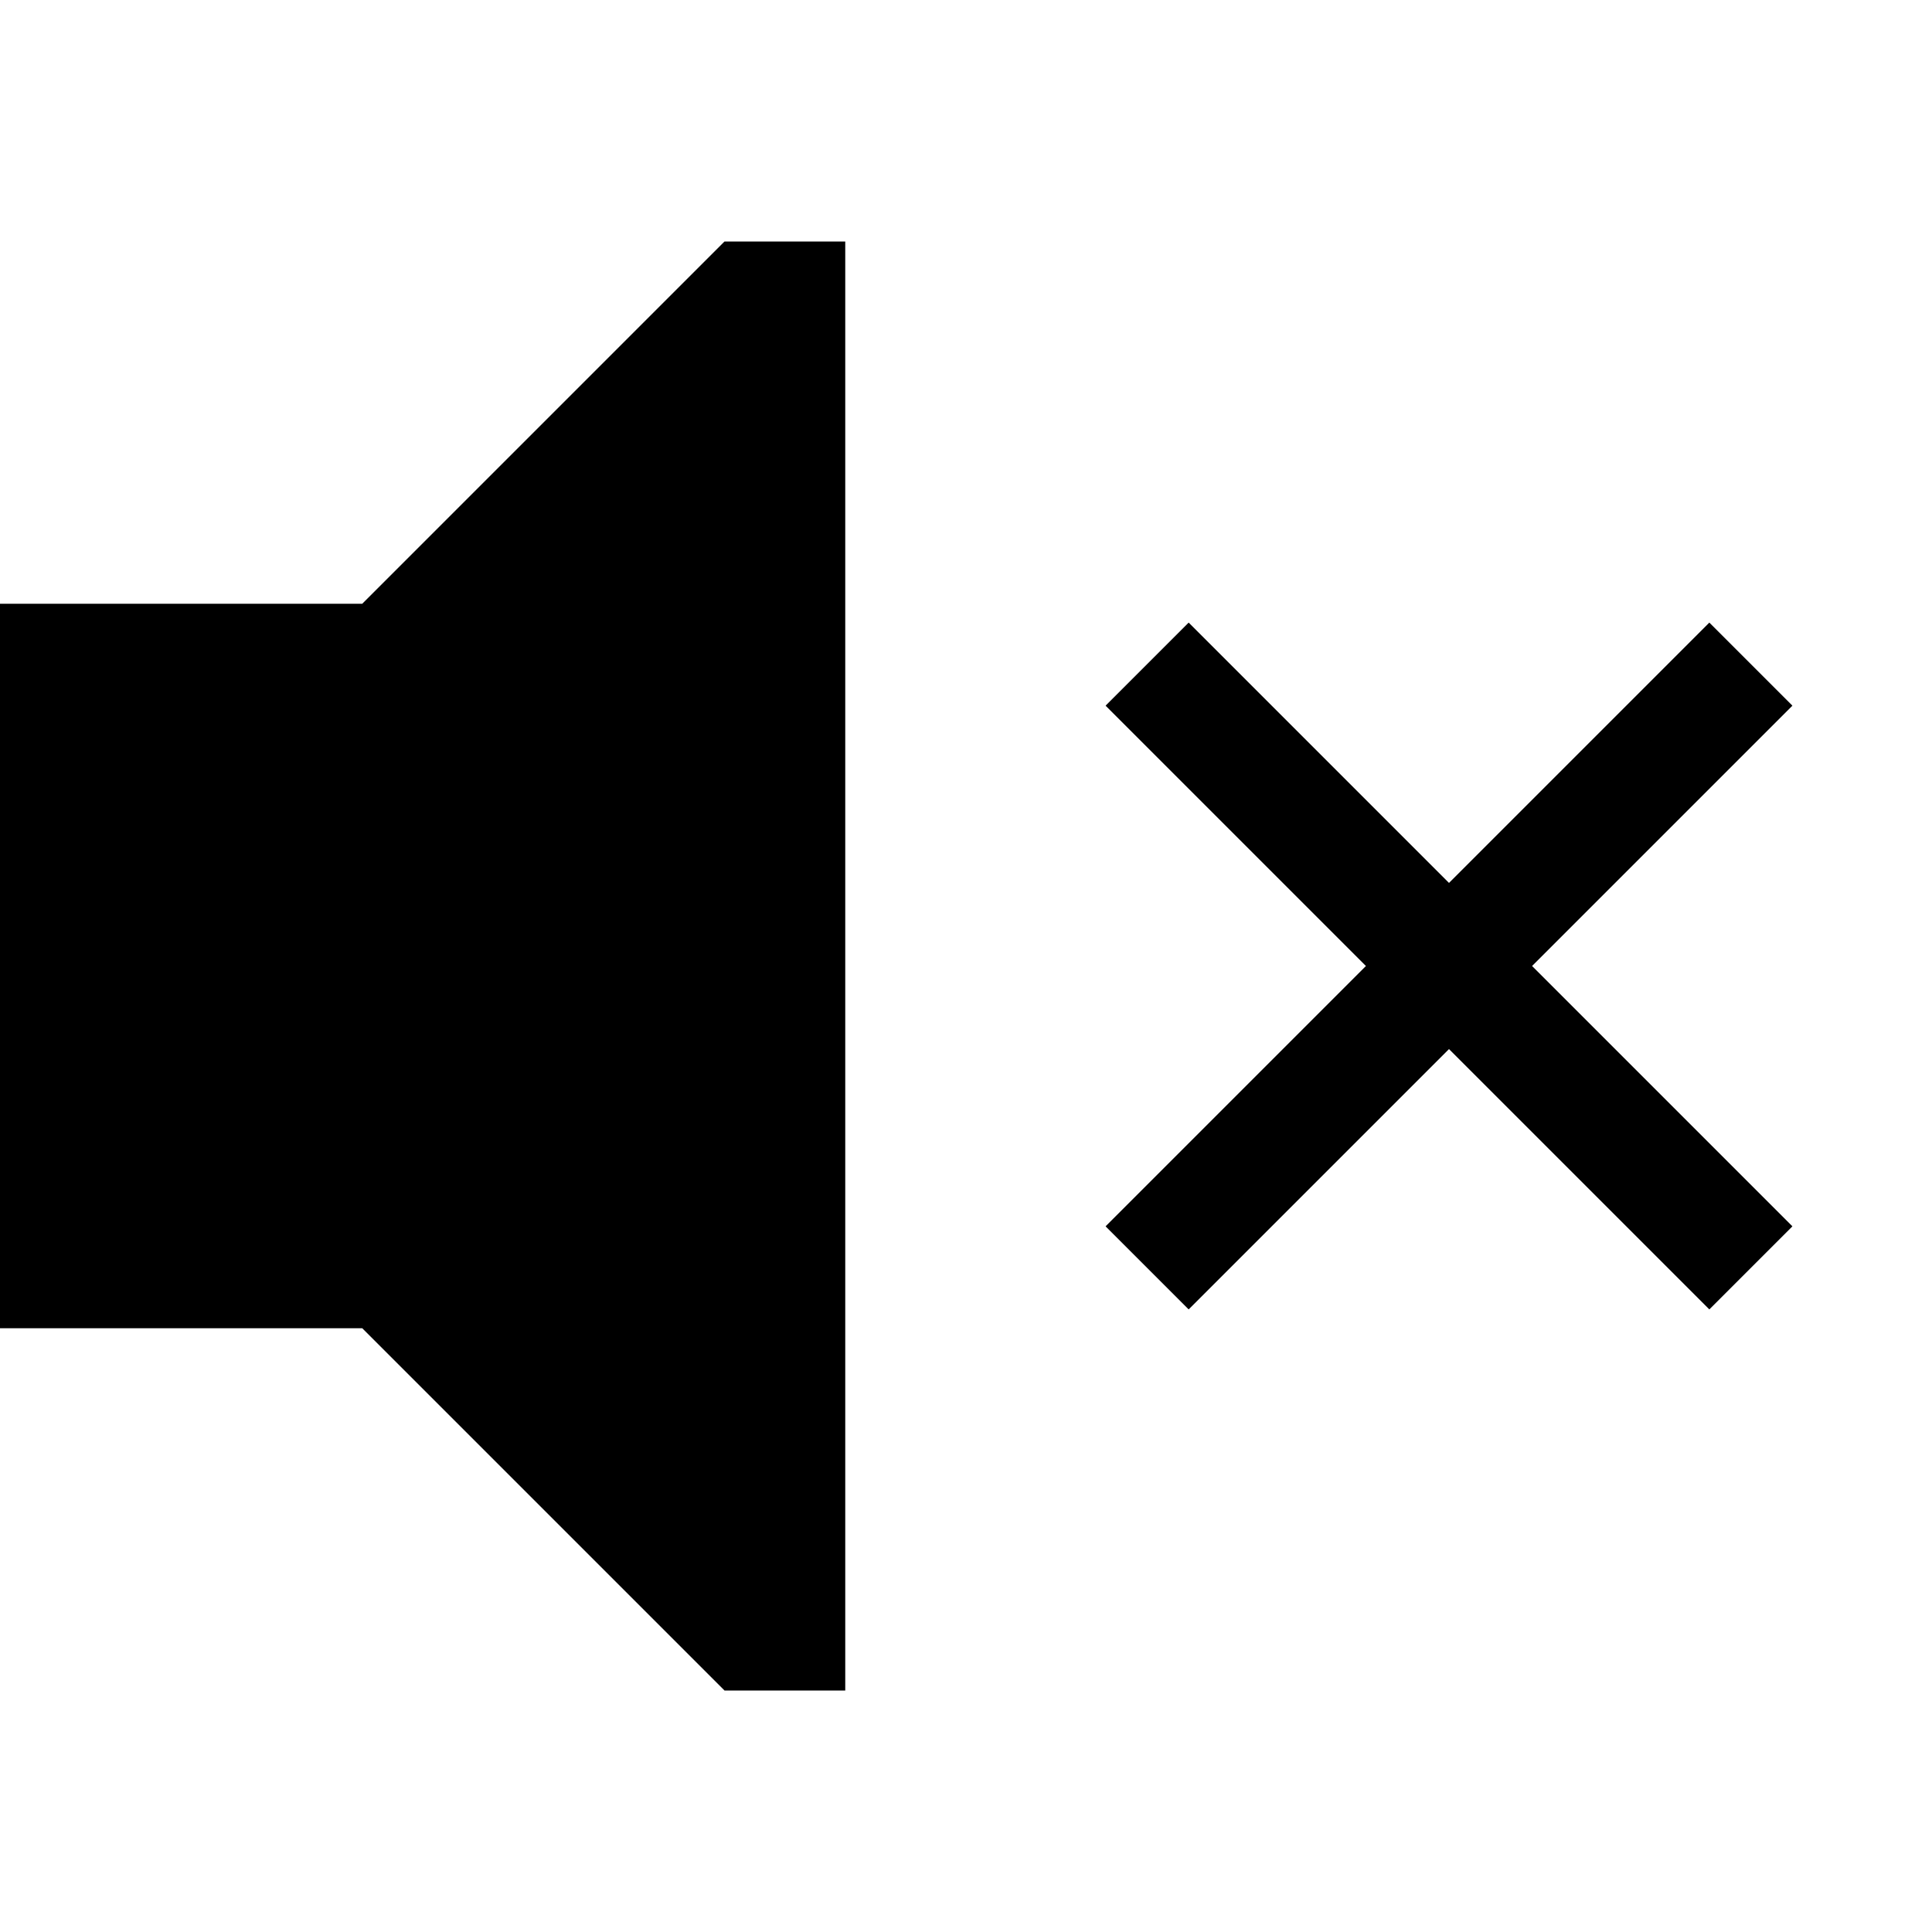 <svg xmlns="http://www.w3.org/2000/svg" version="1.1" data-icon="volume-off" width="16" height="16" data-container-transform="scale(1 1 ) translate(0 2 )" viewBox="0 0 16 16">
  <g transform="translate(0 2)">
    <path d="M6 0l-3 3h-3v6h3l3 3h1v-12h-1zm3.844 3.156l-.688.688 2.156 2.156-2.156 2.156.688.688 2.156-2.156 2.156 2.156.688-.688-2.156-2.156 2.156-2.156-.688-.688-2.156 2.156-2.156-2.156z" />
  </g>
</svg>